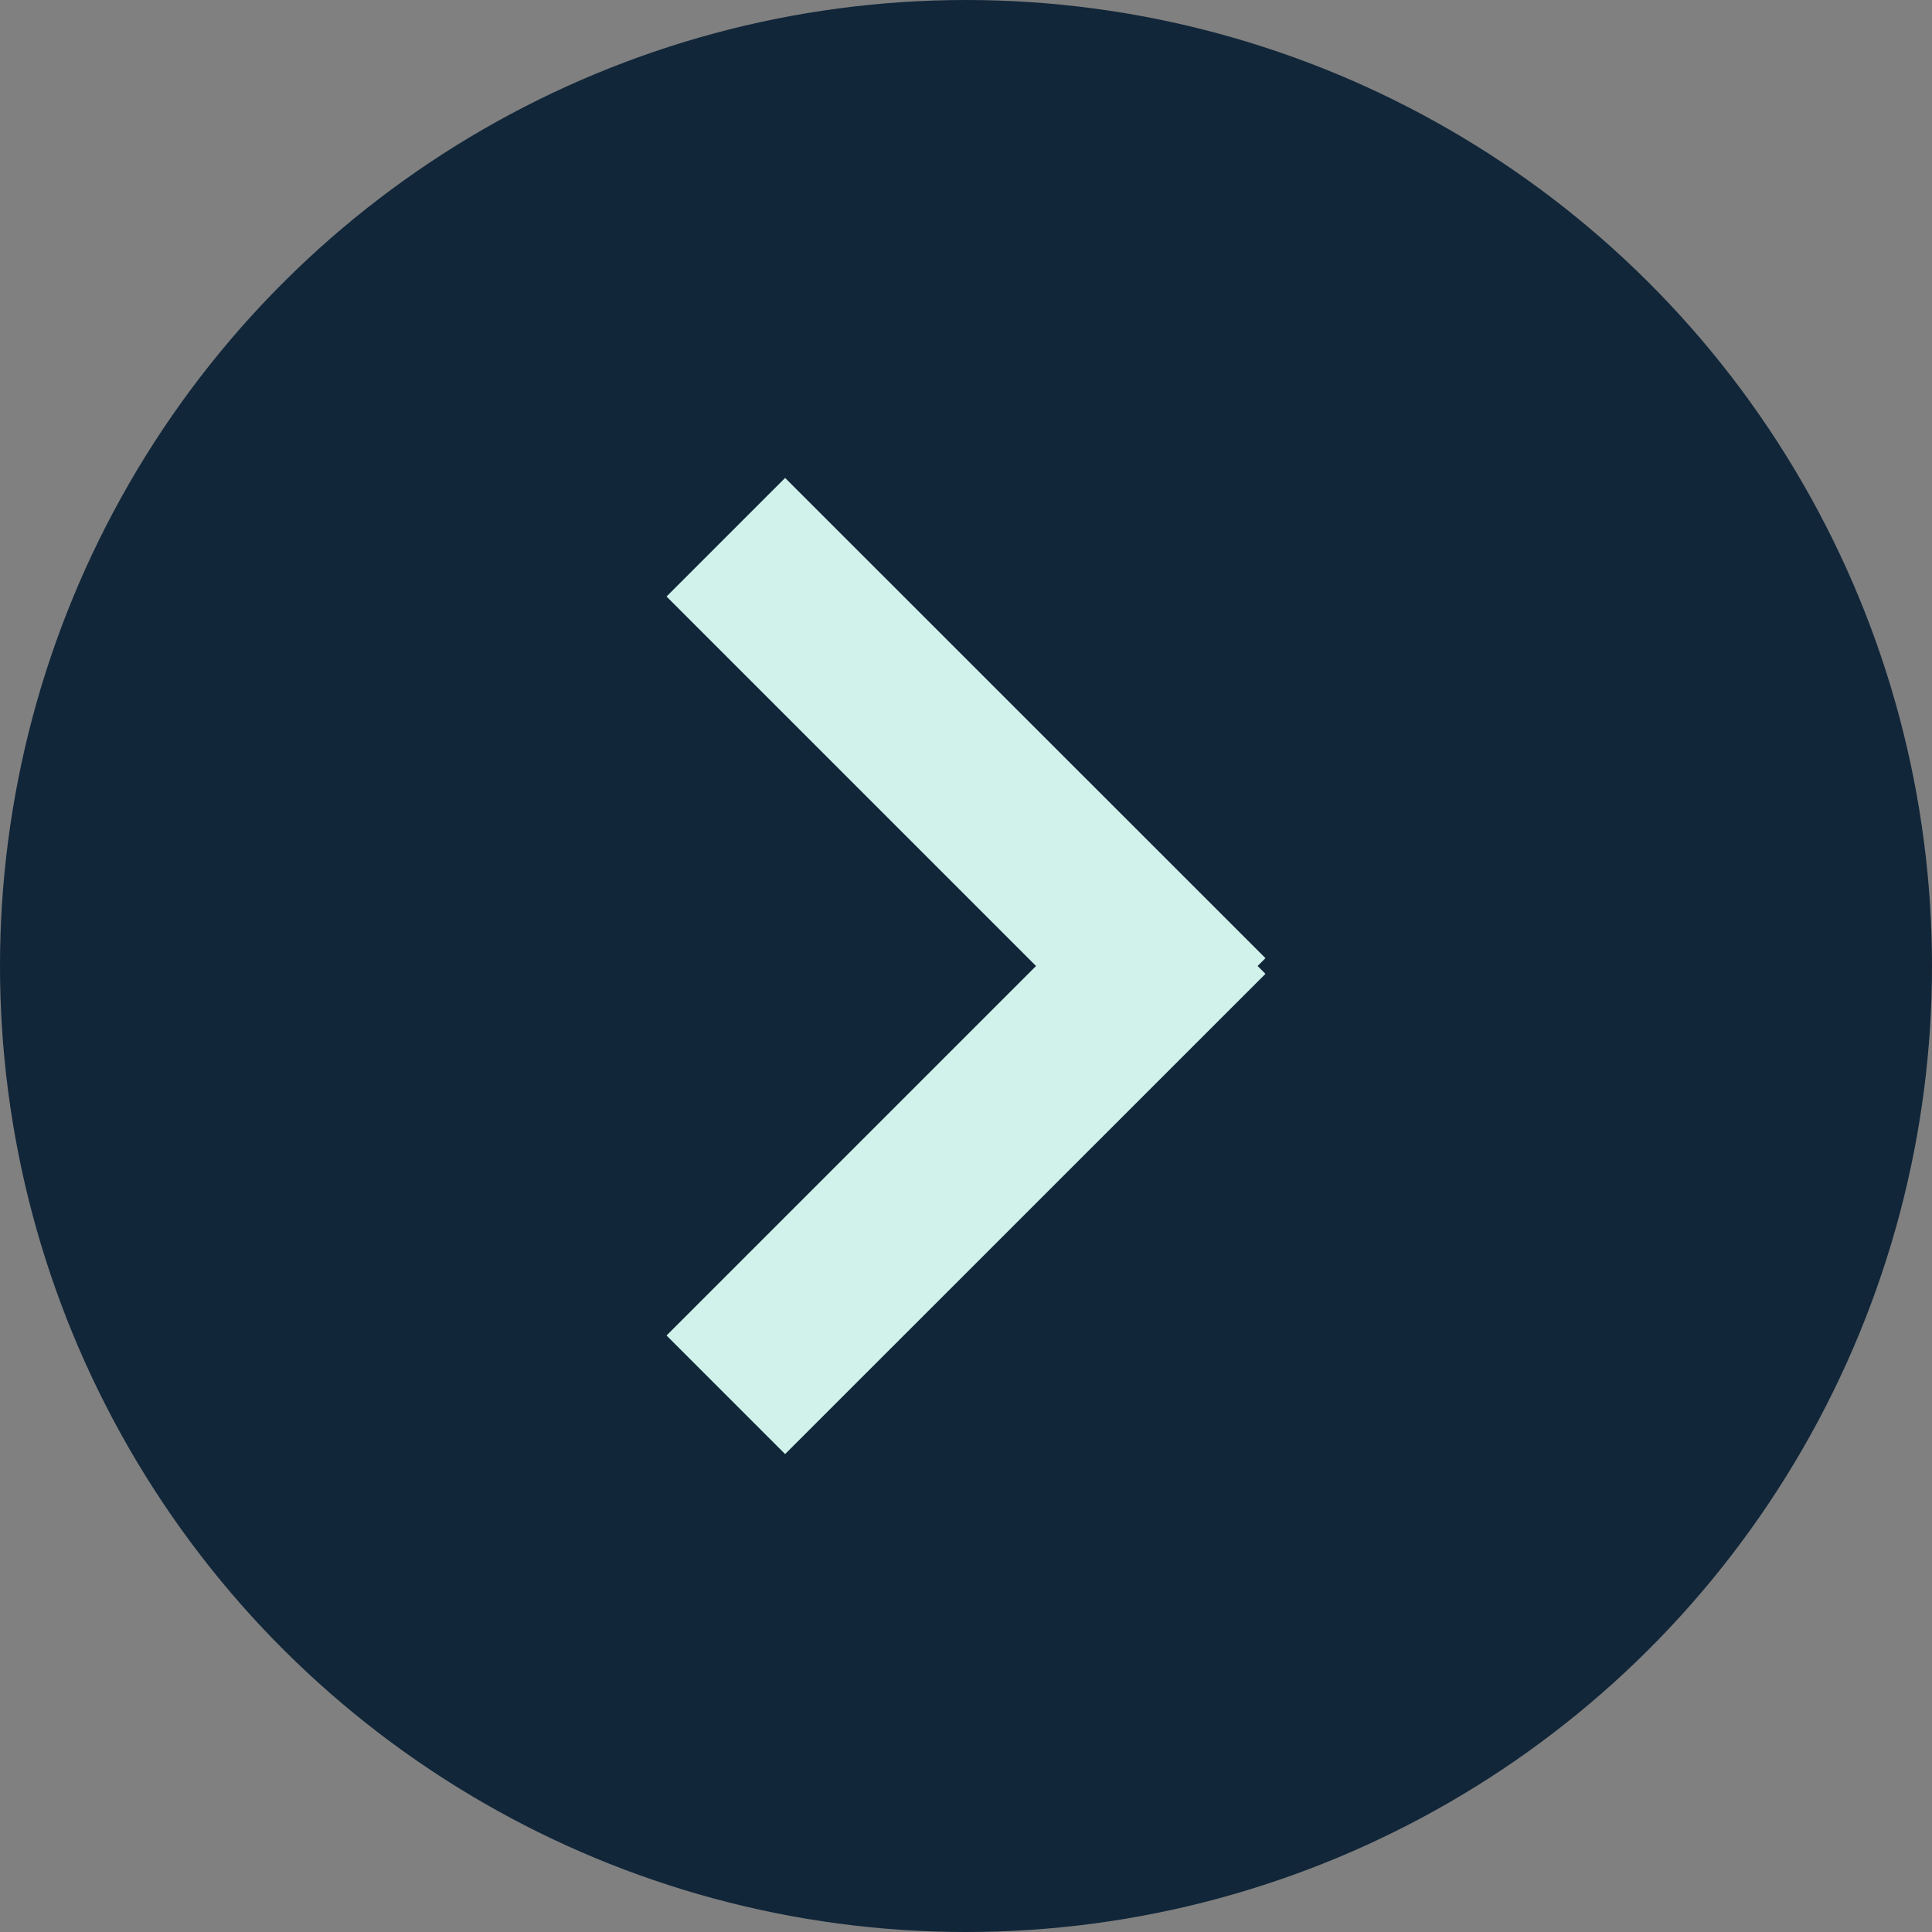<?xml version="1.0" encoding="UTF-8"?>
<svg width="16px" height="16px" viewBox="0 0 16 16" version="1.1" xmlns="http://www.w3.org/2000/svg" xmlns:xlink="http://www.w3.org/1999/xlink">
    <rect x="0" y="0" width="16" height="16" fill="#808080" stroke="none"/>
    <!-- Generator: Sketch 47.1 (45422) - http://www.bohemiancoding.com/sketch -->
    <title>Group 6</title>
    <desc>Created with Sketch.</desc>
    <defs></defs>
    <g id="dashboard-mobile" stroke="none" stroke-width="1" fill="none" fill-rule="evenodd">
        <g id="dashboard-offers" transform="translate(-301, -404)">
            <g id="Group-5" transform="translate(185, 384)">
                <g id="Group-12" transform="translate(38, 20)">
                    <g id="Group-6" transform="translate(86, 8) rotate(-90) translate(-86, -8) translate(78, 0)">
                        <circle id="Oval" fill="#112639" cx="8" cy="8" r="8"></circle>
                        <path d="M8,8.58 L11.06,5.52 L12.042,6.502 L8.065,10.48 L8,10.415 L7.935,10.48 L3.958,6.502 L4.94,5.52 L8,8.58 Z" id="Combined-Shape" fill="#D1F2EB"></path>
                    </g>
                </g>
            </g>
        </g>
    </g>
</svg>